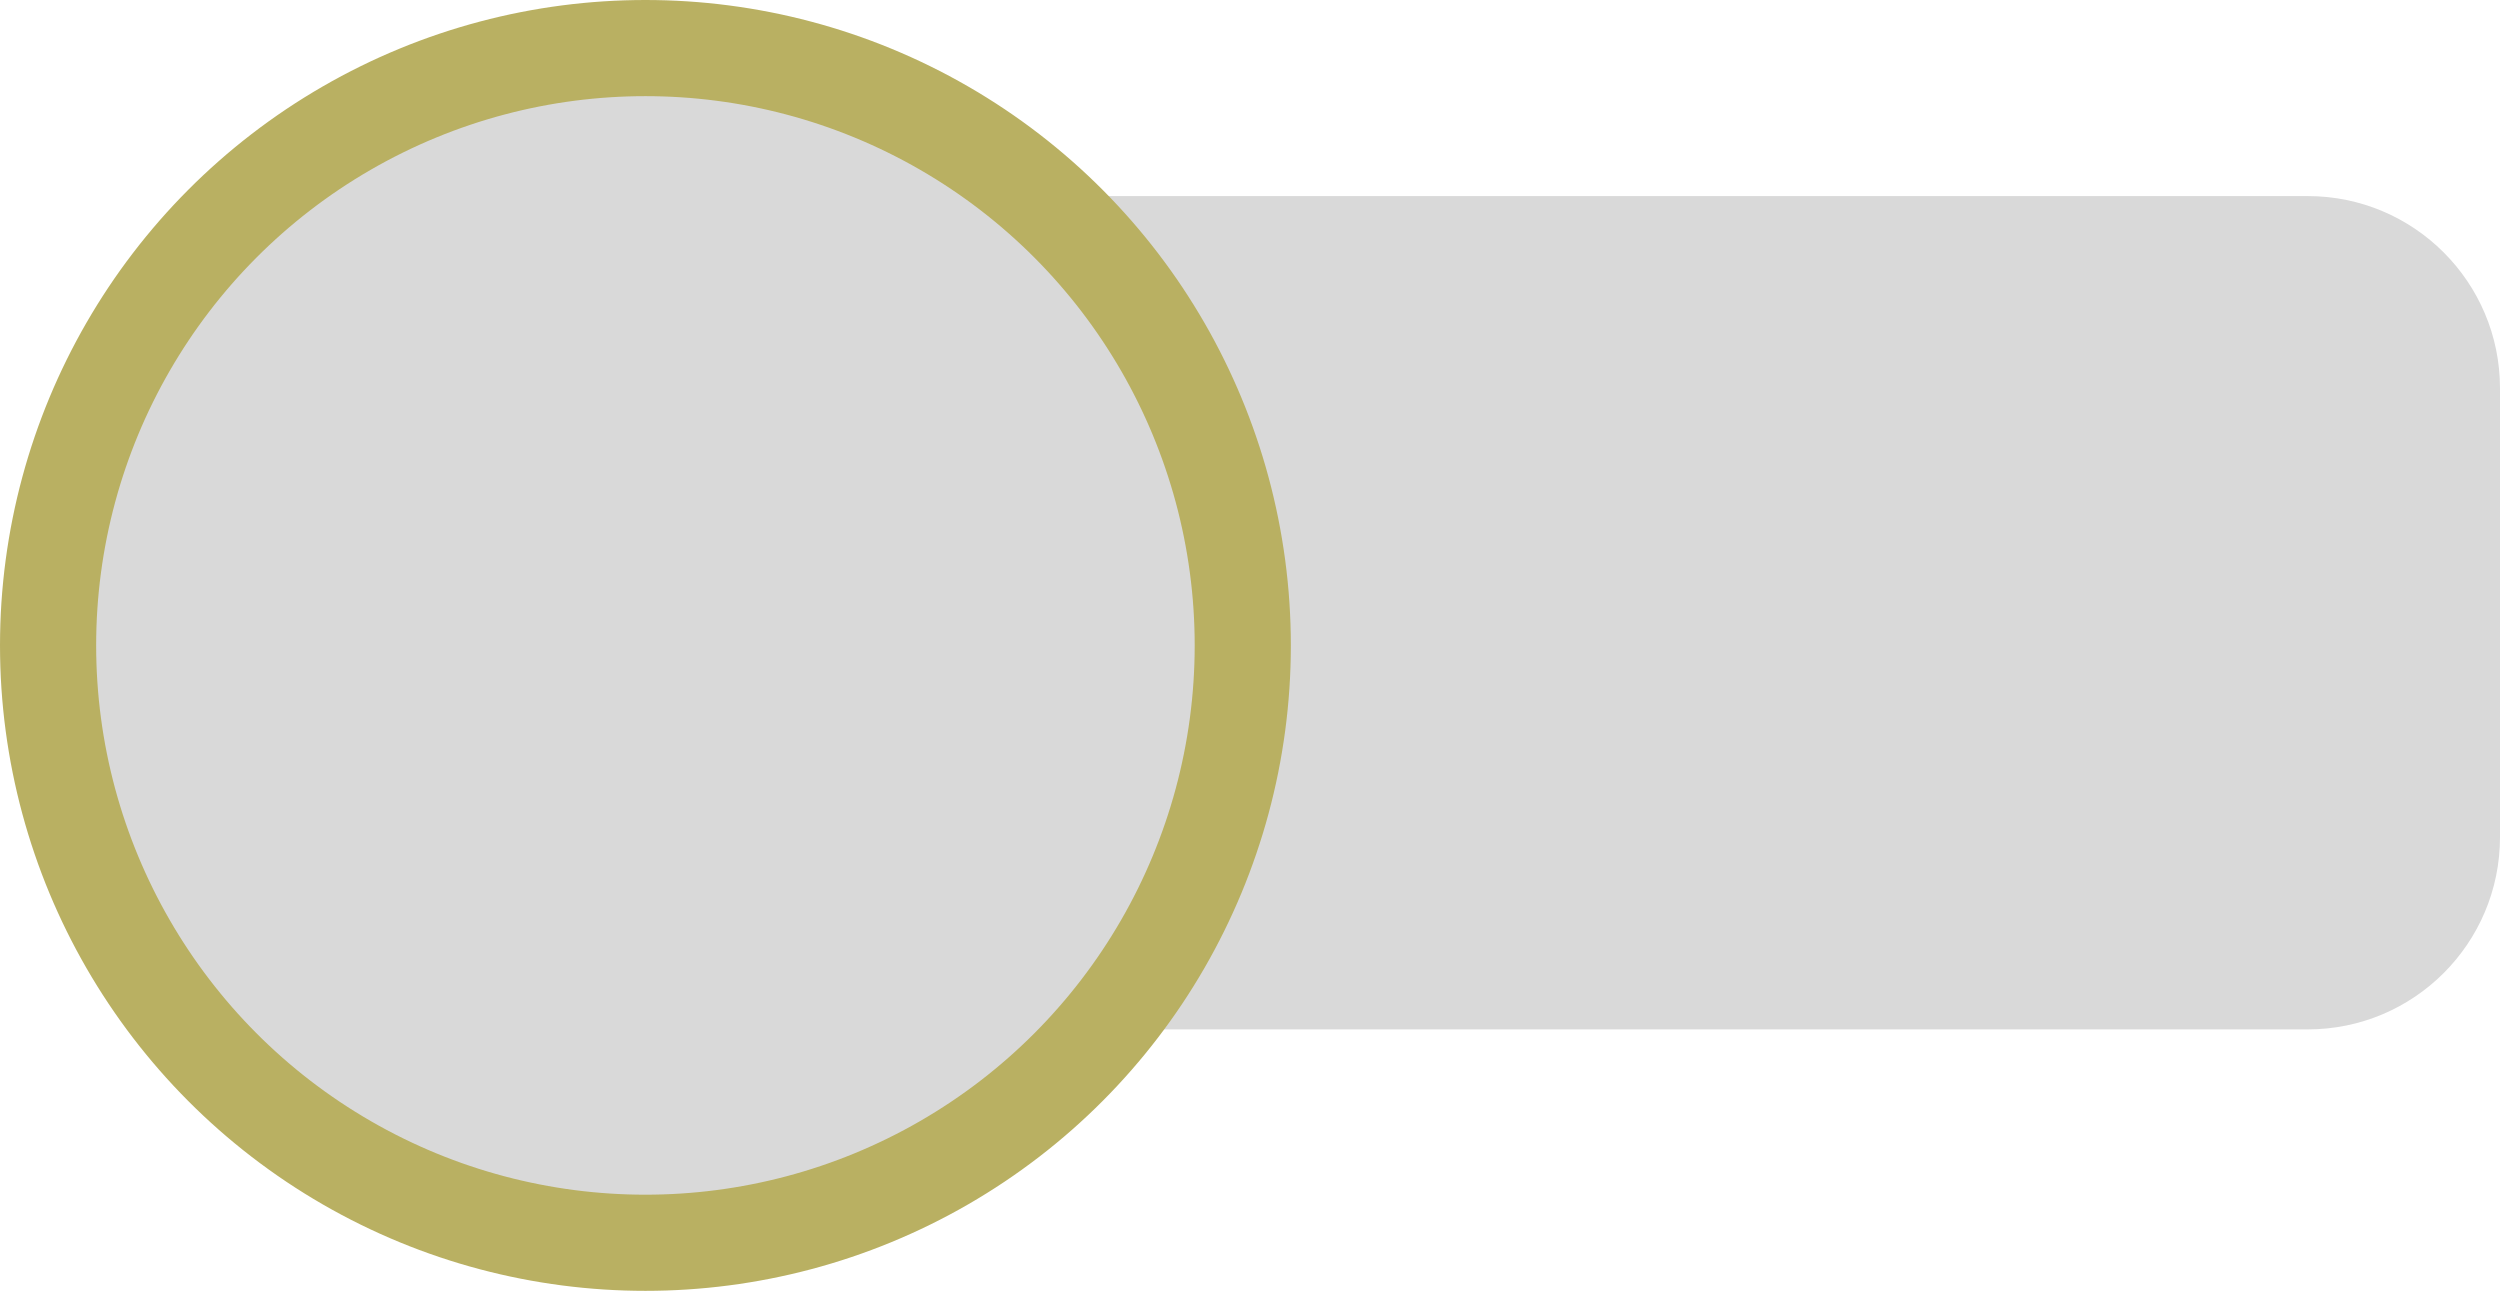 <svg width="130" height="68" viewBox="0 0 130 68" fill="none" xmlns="http://www.w3.org/2000/svg">
<path d="M56.928 10.196H120C125.523 10.196 130 14.673 130 20.196V43.529C130 49.052 125.523 53.529 120 53.529H56.928V10.196Z" fill="#D9D9D9"/>
<circle cx="33.562" cy="33.562" r="31.062" fill="#D9D9D9" stroke="#B9B062" stroke-width="5"/>
</svg>
